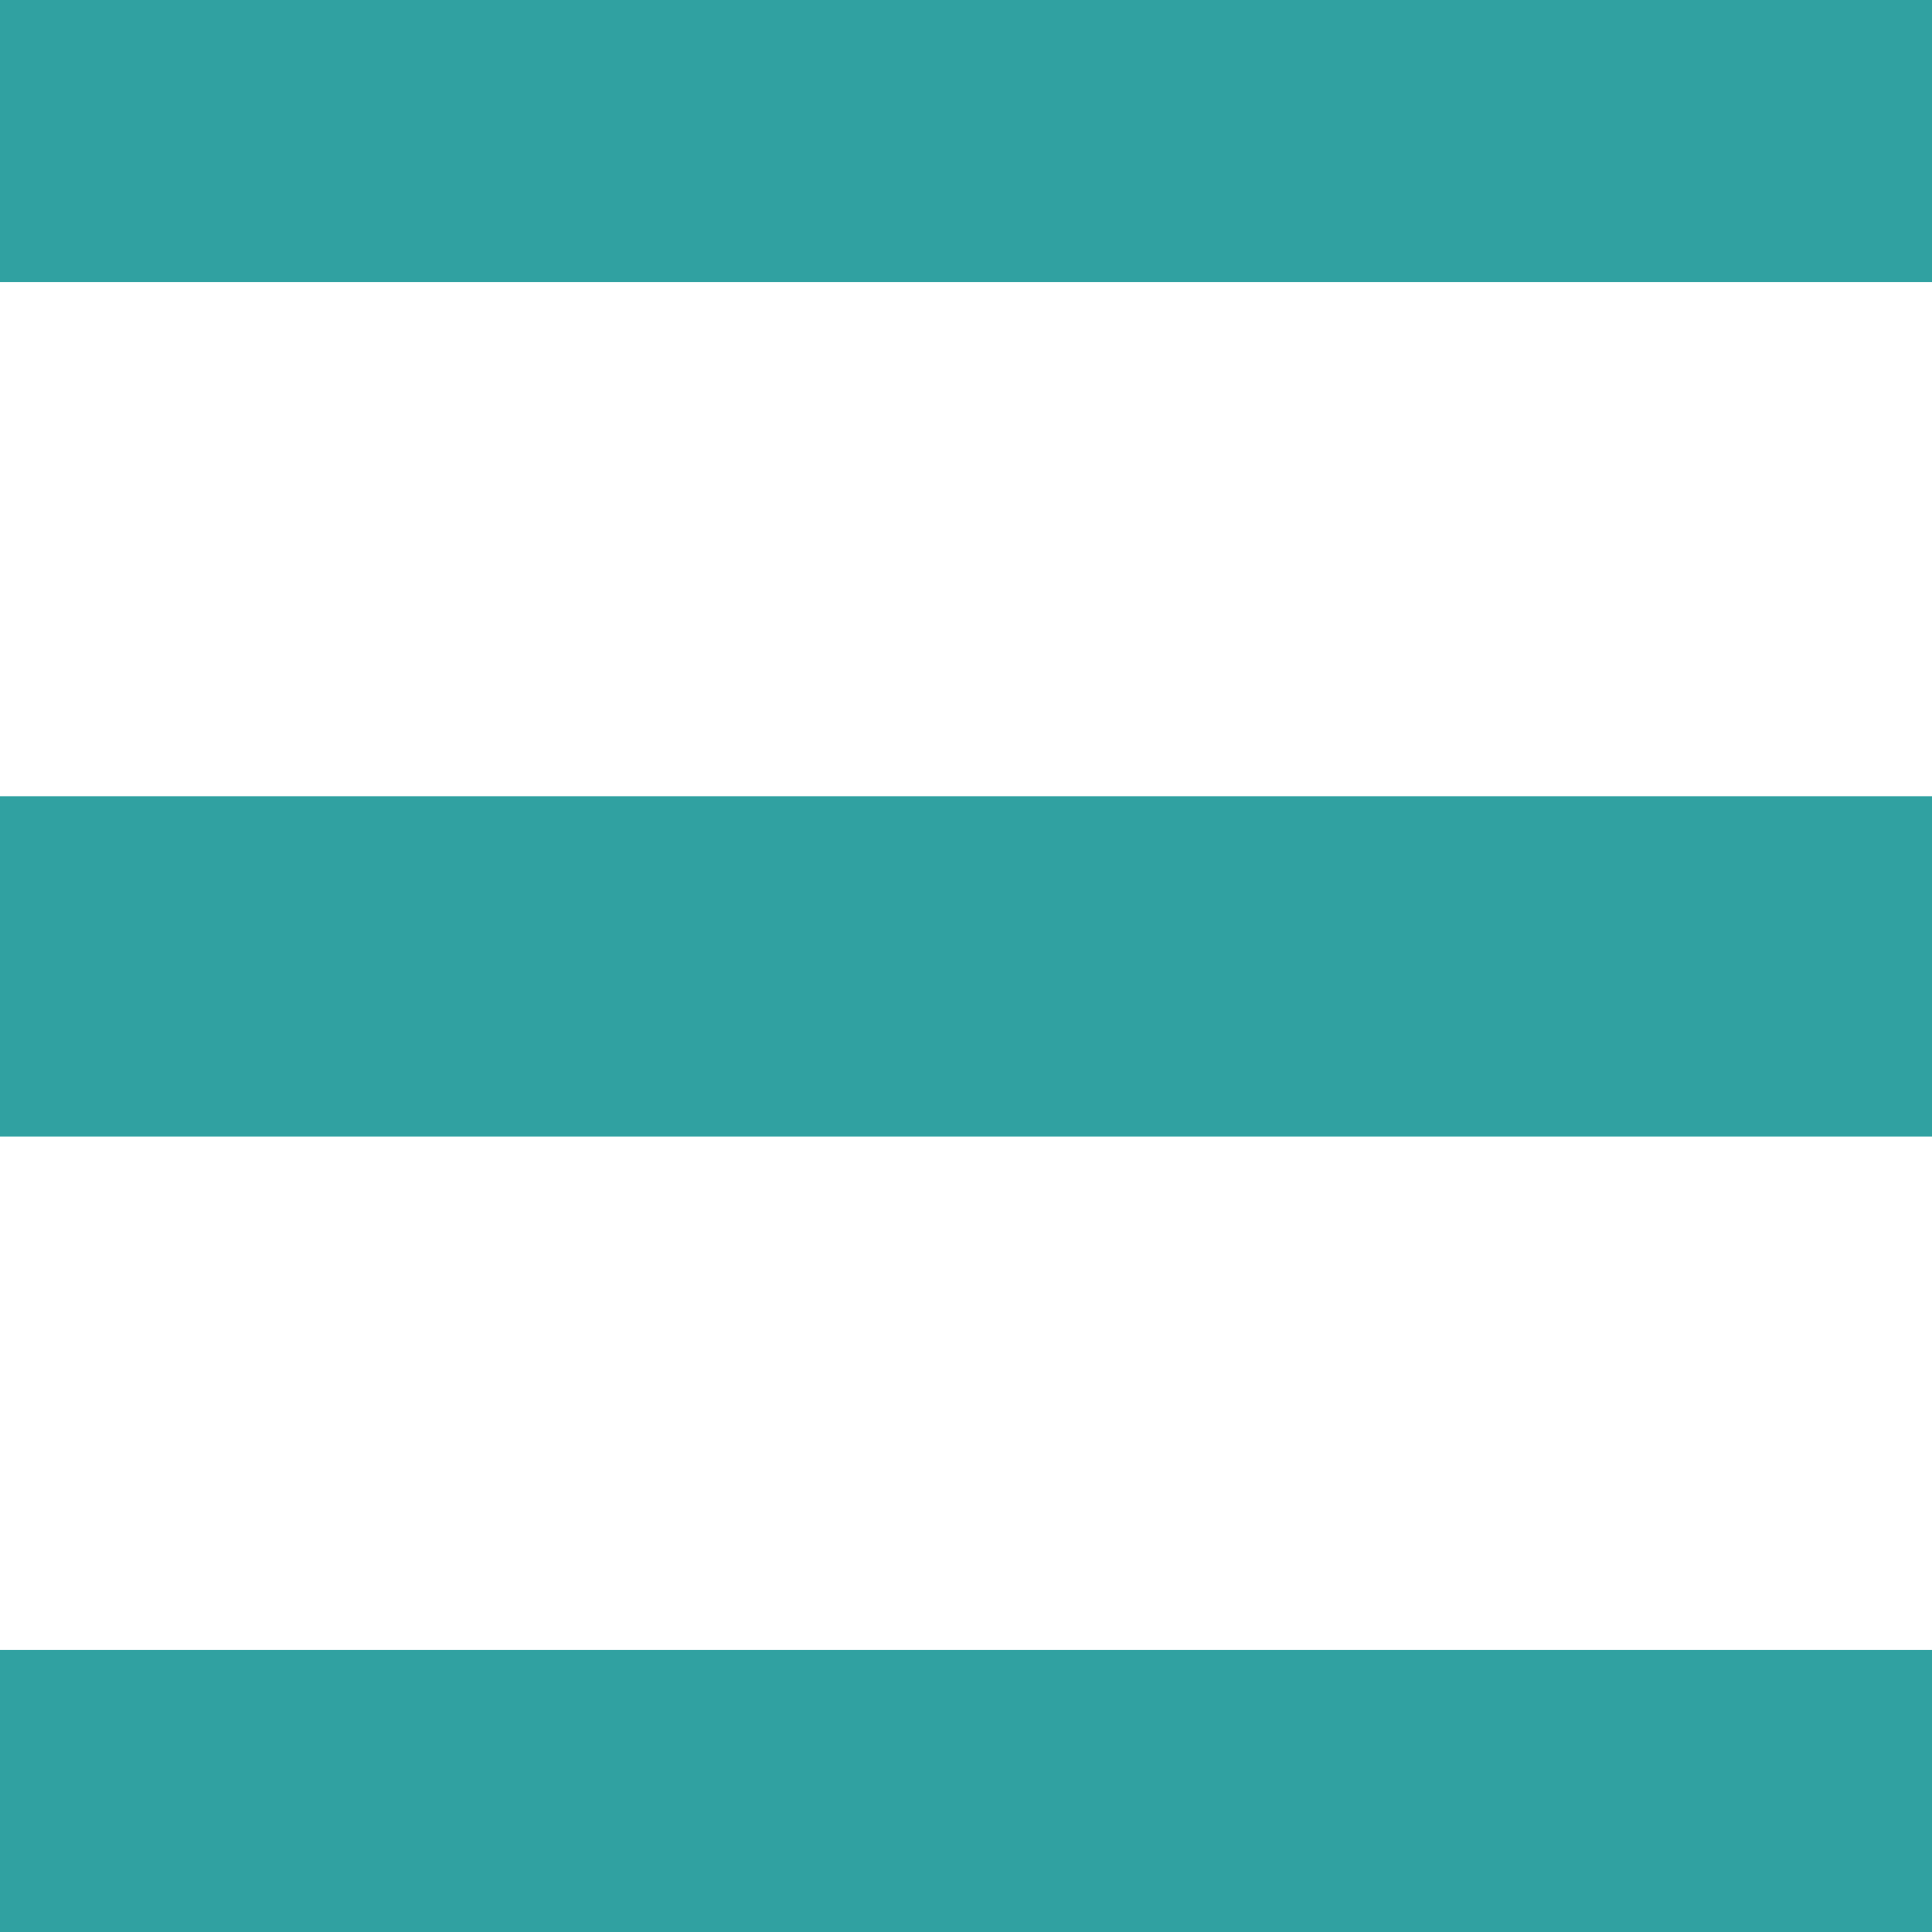 <?xml version="1.0" encoding="UTF-8" standalone="no"?>
<!DOCTYPE svg PUBLIC "-//W3C//DTD SVG 1.1//EN" "http://www.w3.org/Graphics/SVG/1.1/DTD/svg11.dtd">
<svg width="100%" height="100%" viewBox="0 0 500 500" version="1.1" xmlns="http://www.w3.org/2000/svg" xmlns:xlink="http://www.w3.org/1999/xlink" xml:space="preserve" xmlns:serif="http://www.serif.com/" style="fill-rule:evenodd;clip-rule:evenodd;stroke-linejoin:round;stroke-miterlimit:2;">
    <g>
        <g transform="matrix(1,0,0,0.537,0,115.854)">
            <rect x="0" y="168" width="500" height="164" style="fill:rgb(48,161,161);"/>
        </g>
        <rect x="0" y="427" width="500" height="73" style="fill:rgb(48,161,161);"/>
        <rect x="0" y="0" width="500" height="73" style="fill:rgb(48,161,161);"/>
    </g>
</svg>

